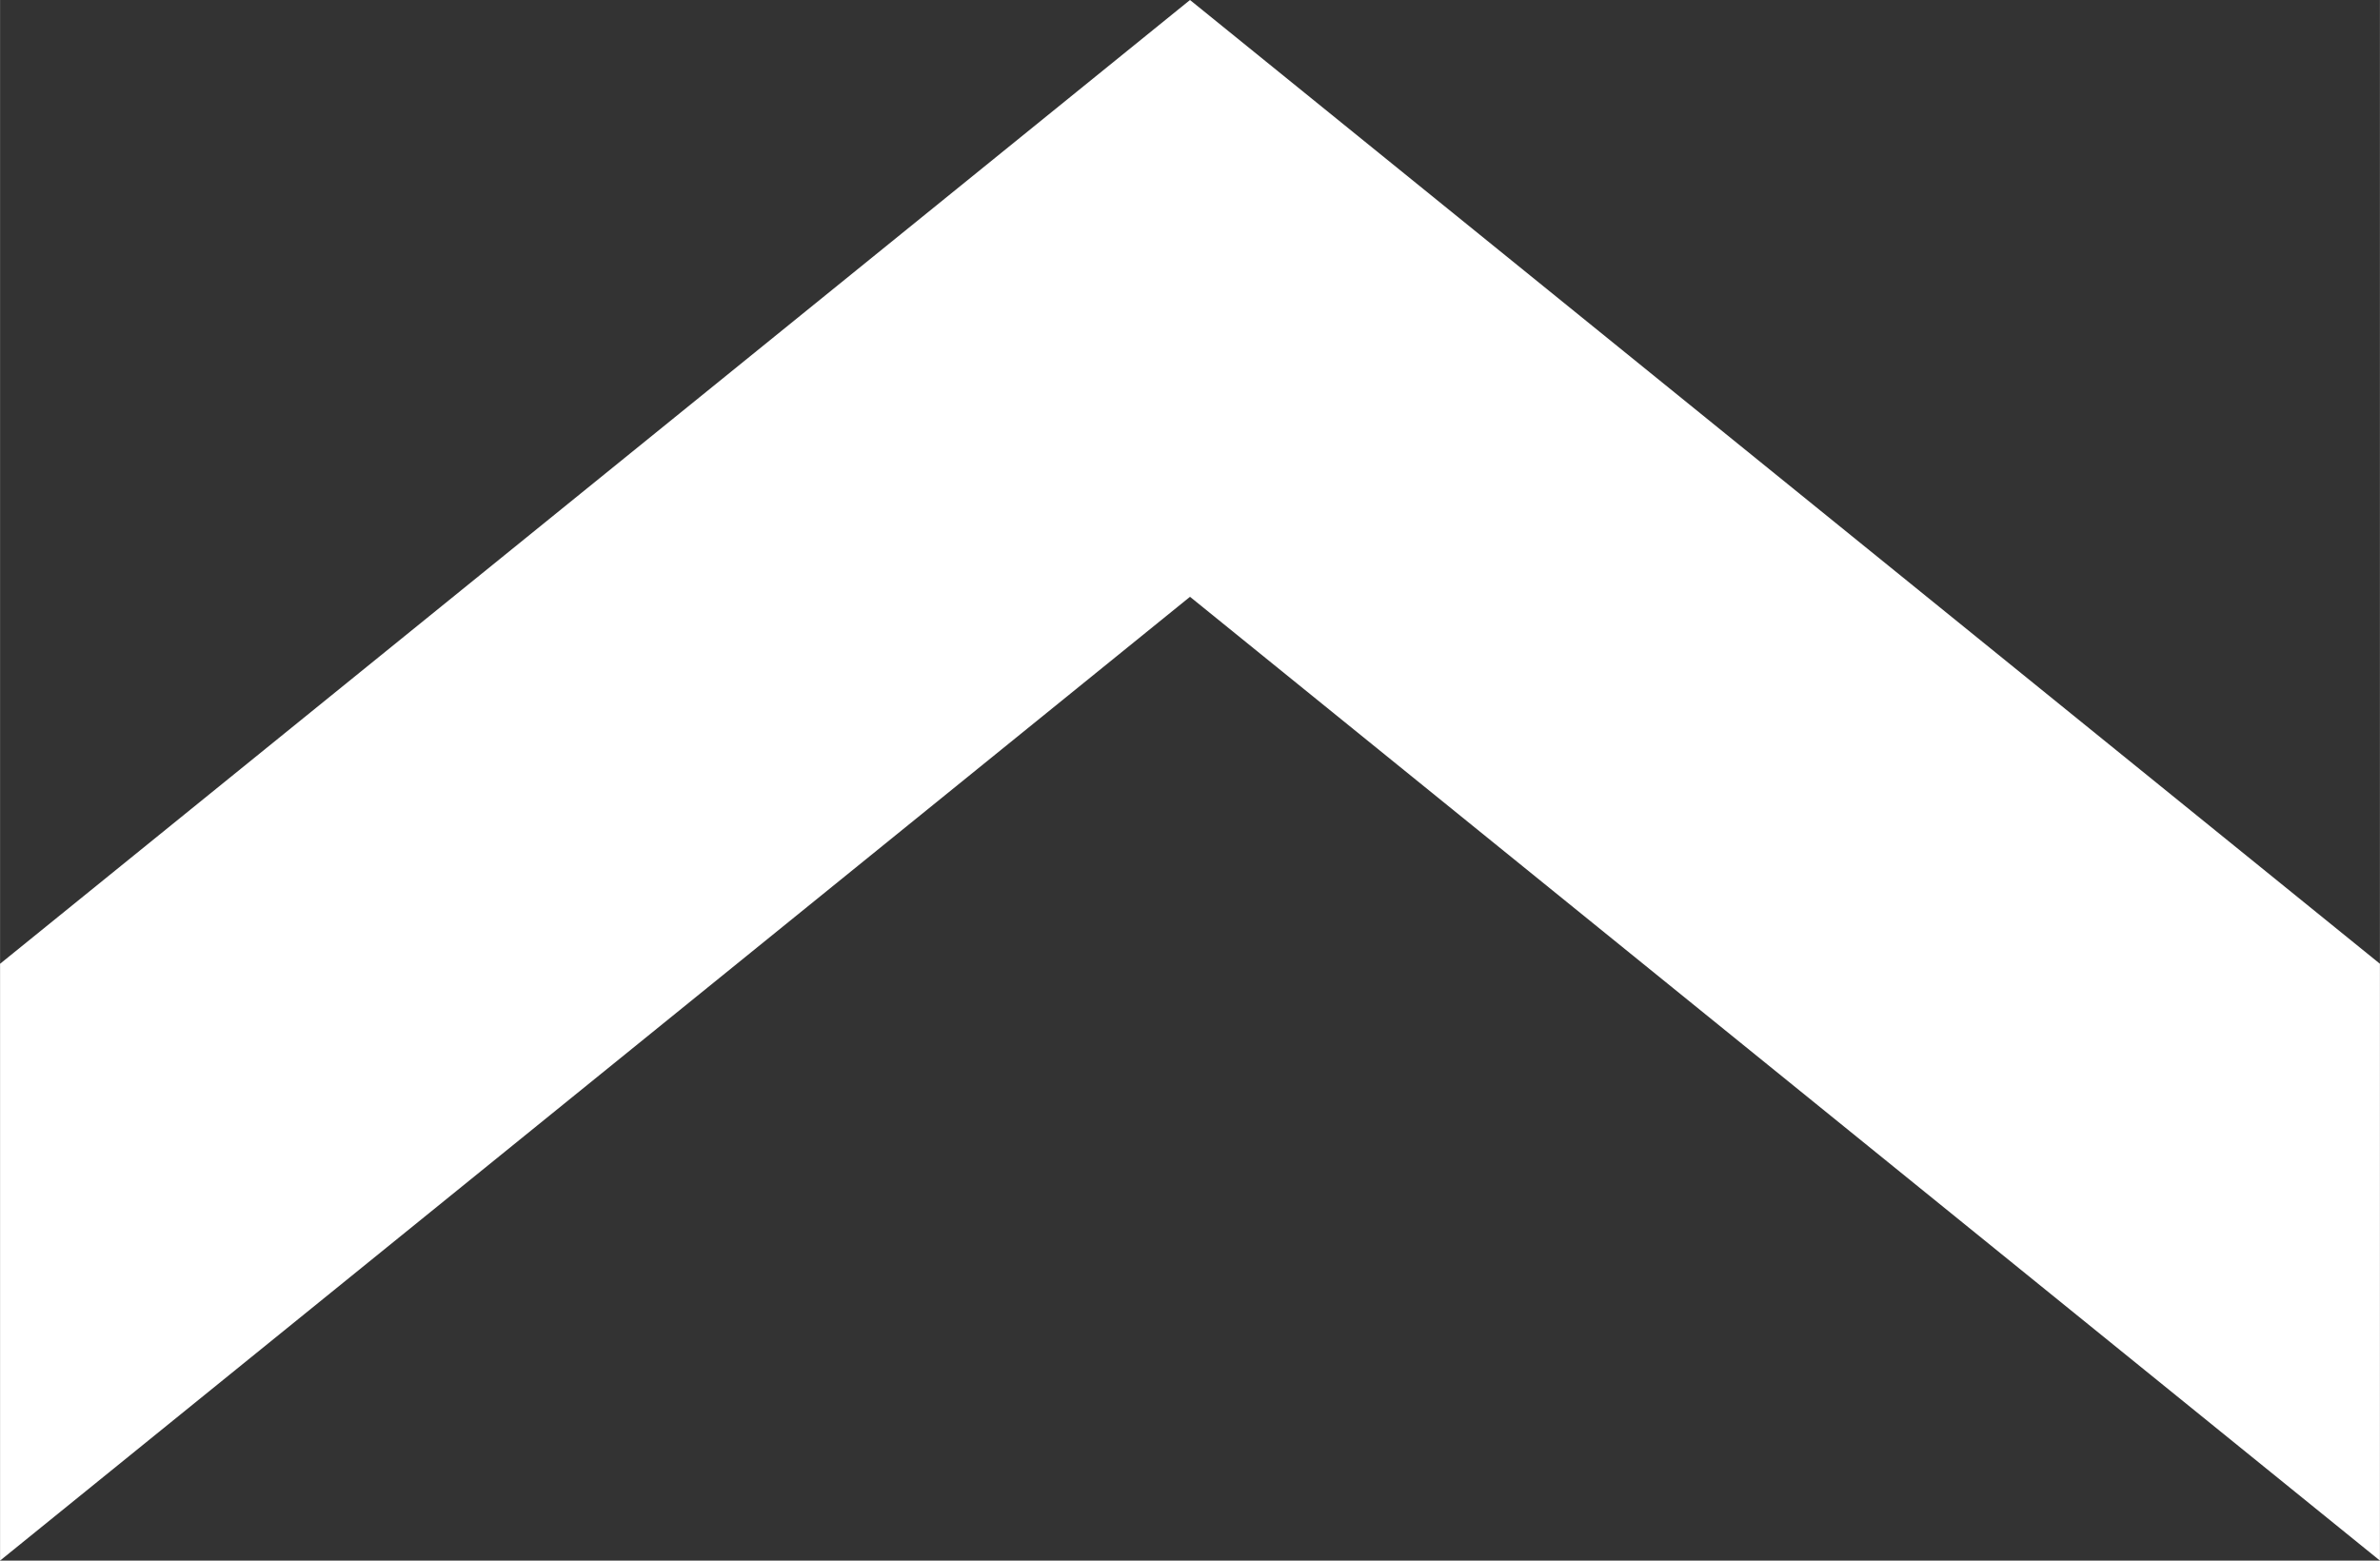 <?xml version="1.0" encoding="utf-8"?>
<svg version="1.1" id="Layer_1" xmlns="http://www.w3.org/2000/svg"
    xmlns:xlink="http://www.w3.org/1999/xlink" x="0px" y="0px" width="12px" height="7.87px"
    viewBox="0 0 122.88 80.593" enable-background="new 0 0 122.88 80.593" xml:space="preserve"><rect x="0" y="0" width="122.88" height="80.593" fill="#333333" stroke="none"/><g><polygon 
        fill="#fff" points="122.88,80.593 122.88,49.772 61.44,0 0,49.772 0,80.593 61.44,30.82 122.88,80.593"/></g></svg>